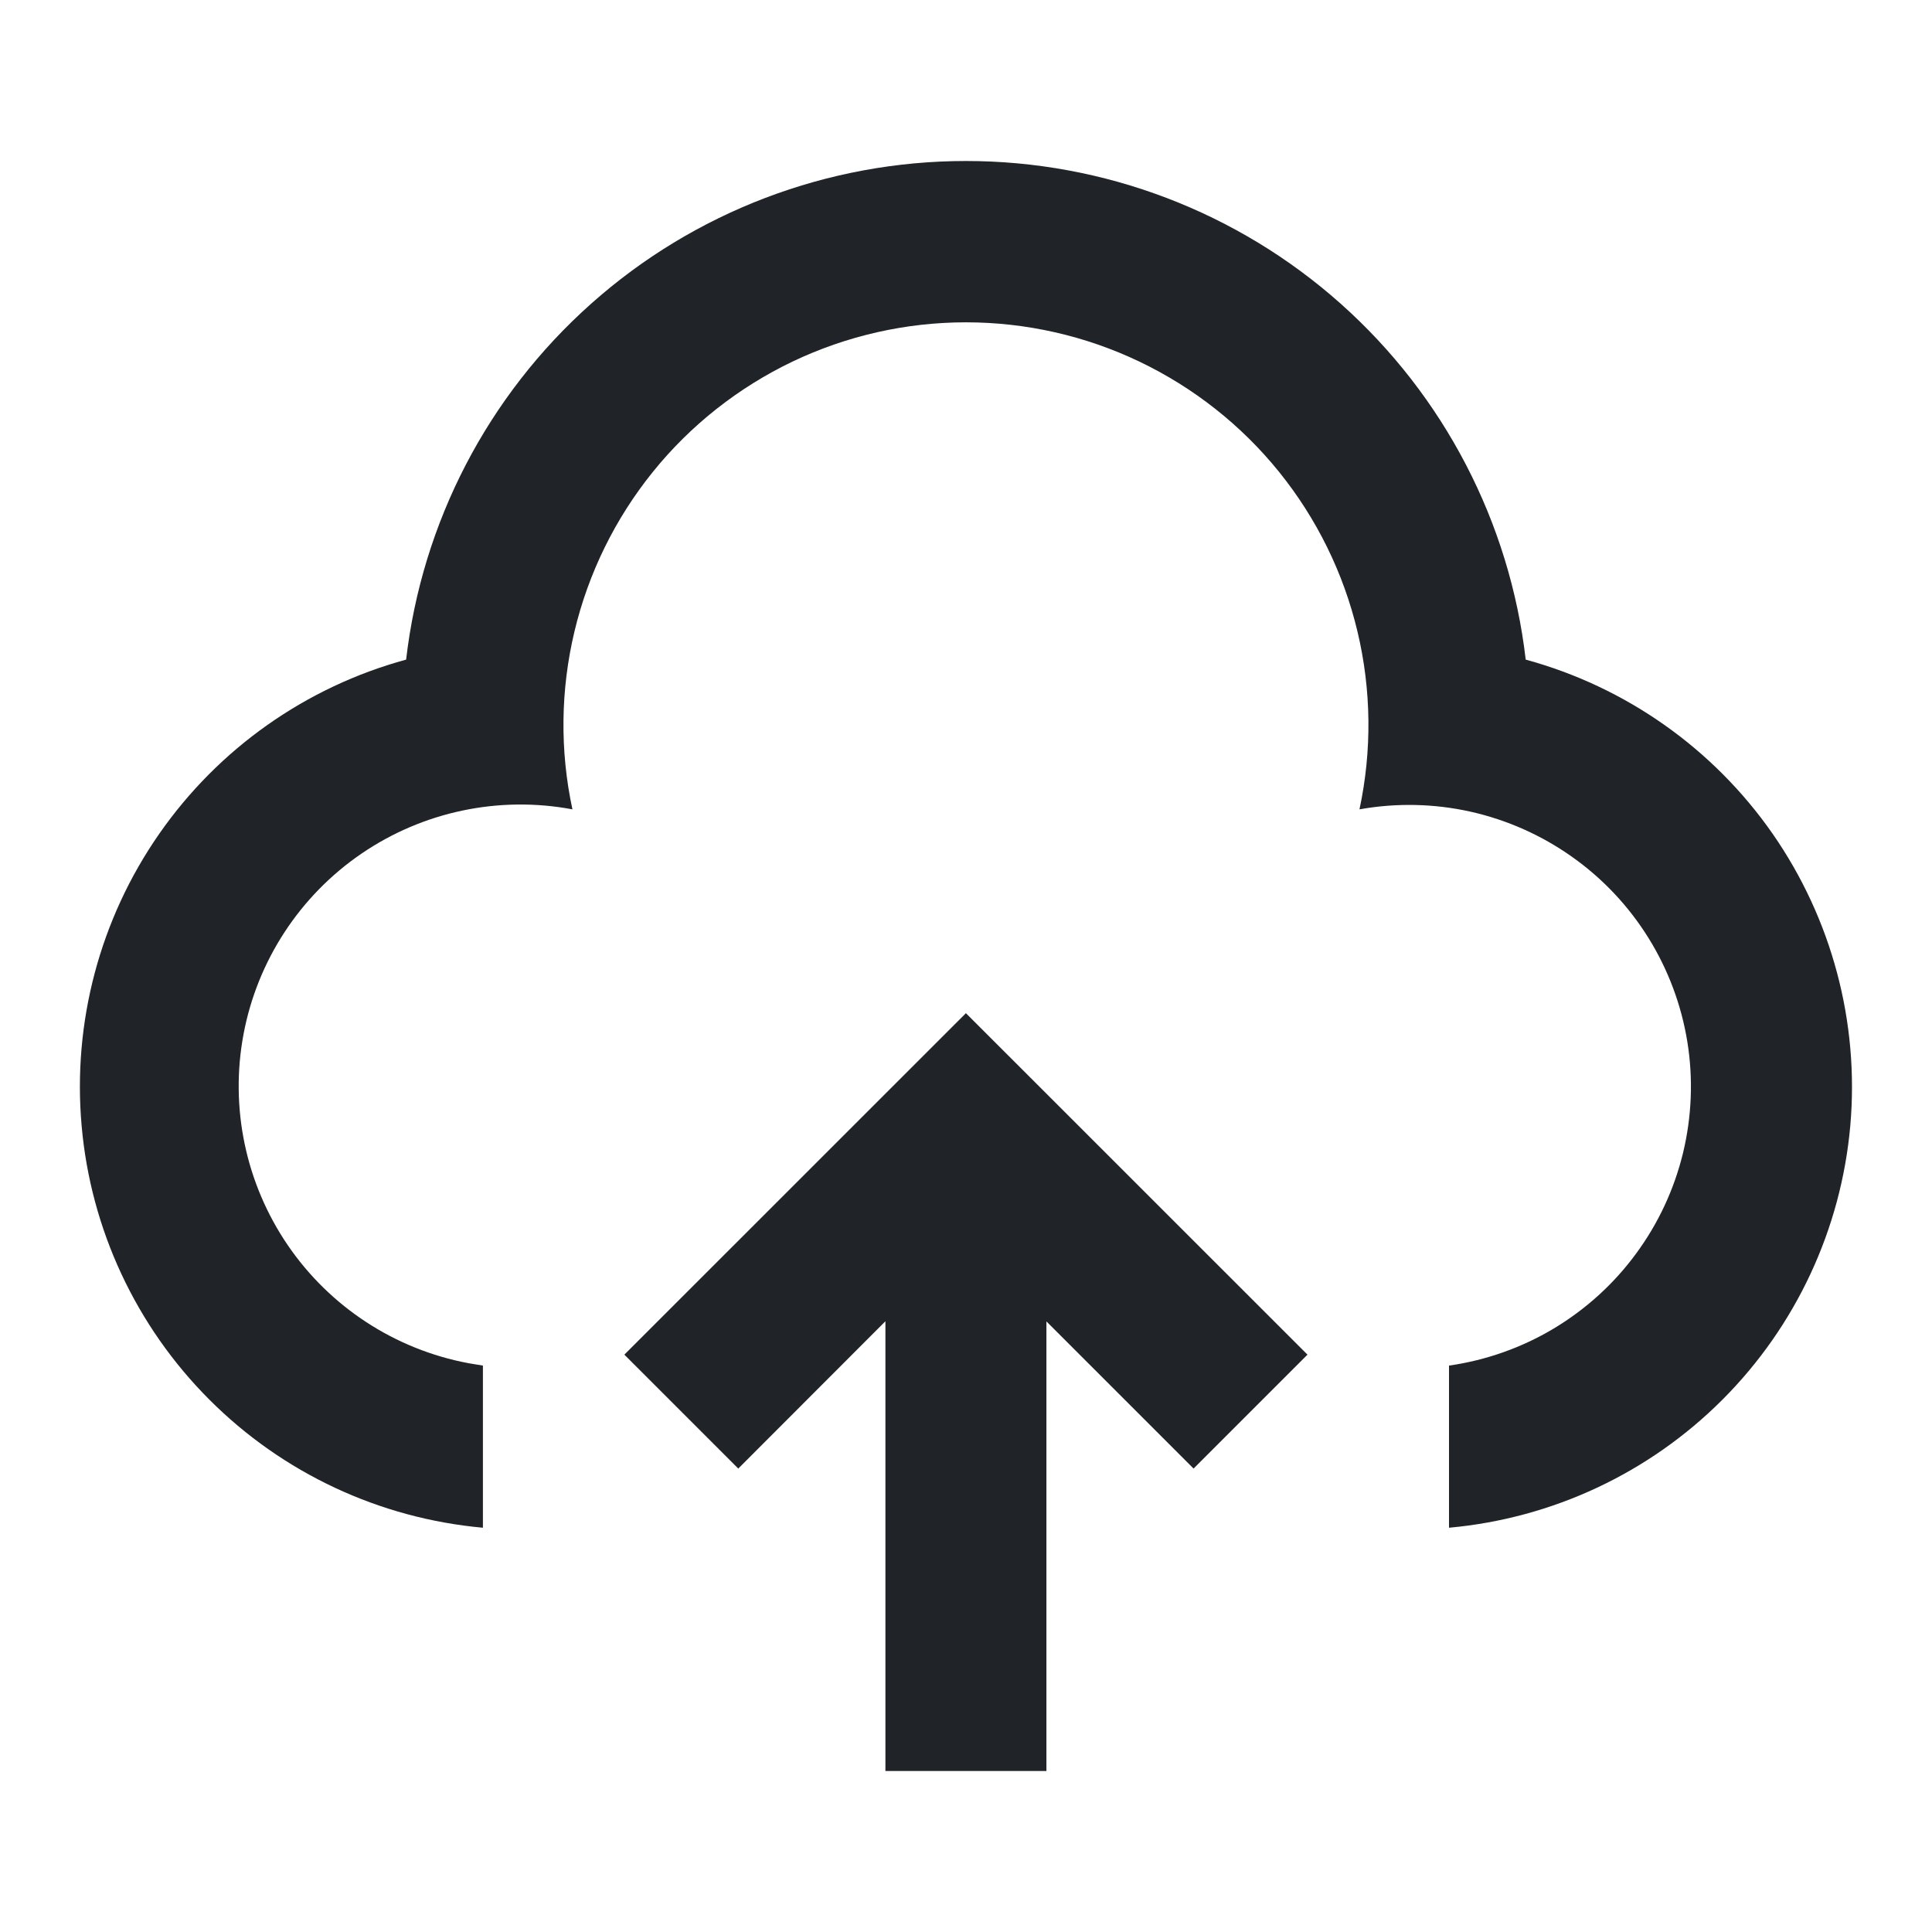 <svg width="24" height="24" viewBox="0 0 24 24" fill="none" xmlns="http://www.w3.org/2000/svg">
<path d="M11.999 12.586L16.242 16.828L14.827 18.243L12.999 16.415V22H10.999V16.413L9.171 18.243L7.756 16.828L11.999 12.586ZM11.999 2C13.716 2 15.373 2.631 16.655 3.773C17.937 4.915 18.755 6.488 18.953 8.194C20.197 8.533 21.283 9.299 22.02 10.357C22.756 11.416 23.098 12.7 22.985 13.984C22.871 15.269 22.31 16.473 21.398 17.386C20.487 18.299 19.284 18.862 18 18.978V16.964C18.46 16.898 18.903 16.742 19.302 16.503C19.7 16.264 20.048 15.949 20.323 15.574C20.599 15.2 20.797 14.775 20.907 14.323C21.016 13.871 21.035 13.402 20.961 12.943C20.887 12.484 20.722 12.044 20.477 11.65C20.231 11.255 19.909 10.913 19.53 10.645C19.151 10.376 18.722 10.185 18.268 10.083C17.815 9.982 17.346 9.972 16.888 10.054C17.044 9.325 17.036 8.57 16.863 7.845C16.69 7.119 16.357 6.442 15.889 5.862C15.42 5.281 14.827 4.814 14.154 4.492C13.482 4.171 12.745 4.004 11.999 4.004C11.254 4.004 10.517 4.171 9.844 4.492C9.172 4.814 8.579 5.281 8.11 5.862C7.642 6.442 7.309 7.119 7.136 7.845C6.963 8.57 6.954 9.325 7.111 10.054C6.199 9.883 5.256 10.081 4.489 10.605C3.723 11.129 3.196 11.936 3.025 12.848C2.854 13.76 3.052 14.703 3.576 15.47C4.1 16.236 4.907 16.763 5.819 16.934L5.999 16.964V18.978C4.714 18.862 3.511 18.299 2.6 17.386C1.689 16.474 1.127 15.27 1.014 13.985C0.9 12.7 1.241 11.416 1.978 10.358C2.715 9.299 3.801 8.533 5.045 8.194C5.243 6.488 6.06 4.915 7.343 3.773C8.625 2.631 10.282 2 11.999 2Z" fill="#202327"/>
</svg>
